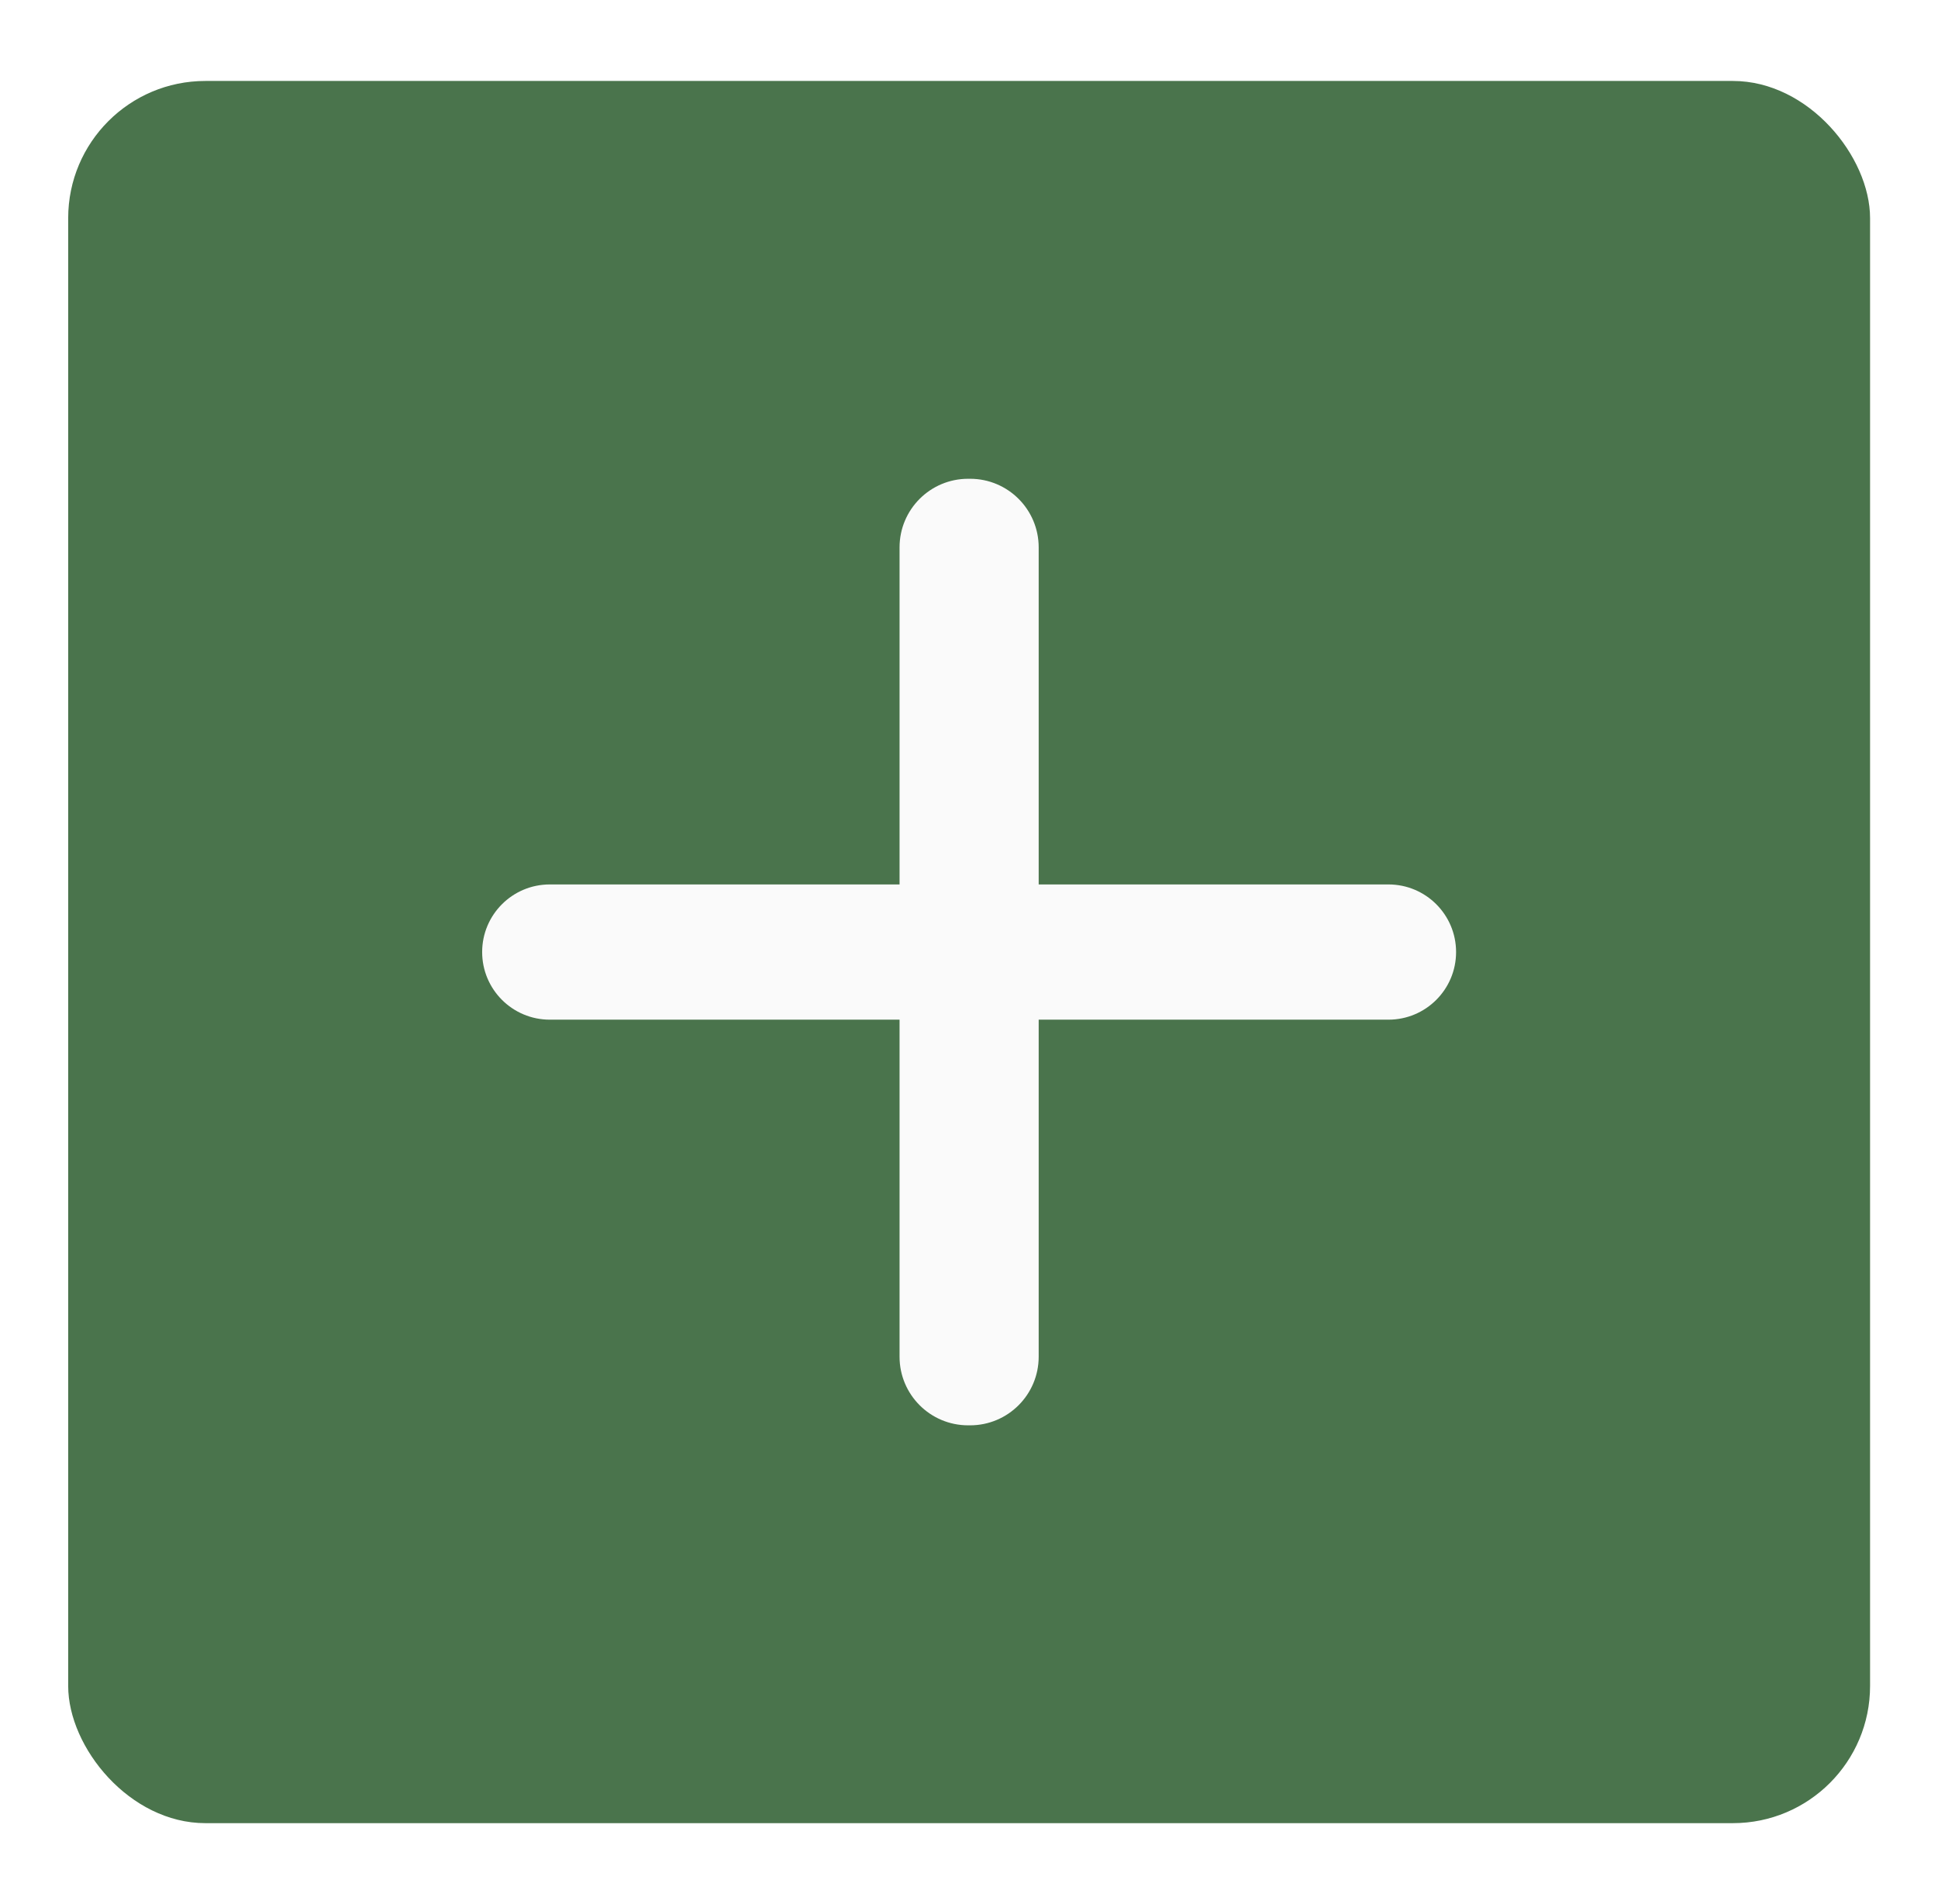 <svg width="114" height="112" viewBox="0 0 114 112" fill="none" xmlns="http://www.w3.org/2000/svg">
<g filter="url(#filter0_d_530_1647)">
<rect x="4.011" y="0.762" width="105.993" height="102.476" rx="8.069" fill="#4A744C"/>
<path d="M52.915 55.977H32.339C30.143 55.977 28.362 54.196 28.362 52C28.362 49.804 30.143 48.023 32.339 48.023H52.915V28.197C52.915 25.968 54.721 24.162 56.949 24.162H57.065C59.293 24.162 61.099 25.968 61.099 28.197V48.023H81.675C83.871 48.023 85.652 49.804 85.652 52C85.652 54.196 83.871 55.977 81.675 55.977H61.099V75.803C61.099 78.031 59.293 79.838 57.065 79.838H56.949C54.721 79.838 52.915 78.031 52.915 75.803V55.977Z" fill="#FAFAFA"/>
</g>
<defs>
<filter id="filter0_d_530_1647" x="0.007" y="0.762" width="114" height="110.476" filterUnits="userSpaceOnUse" color-interpolation-filters="sRGB">
<feFlood flood-opacity="0" result="BackgroundImageFix"/>
<feColorMatrix in="SourceAlpha" type="matrix" values="0 0 0 0 0 0 0 0 0 0 0 0 0 0 0 0 0 0 127 0" result="hardAlpha"/>
<feOffset dy="4"/>
<feGaussianBlur stdDeviation="2"/>
<feComposite in2="hardAlpha" operator="out"/>
<feColorMatrix type="matrix" values="0 0 0 0 0 0 0 0 0 0 0 0 0 0 0 0 0 0 0.5 0"/>
<feBlend mode="normal" in2="BackgroundImageFix" result="effect1_dropShadow_530_1647"/>
<feBlend mode="normal" in="SourceGraphic" in2="effect1_dropShadow_530_1647" result="shape"/>
</filter>
</defs>
</svg>
